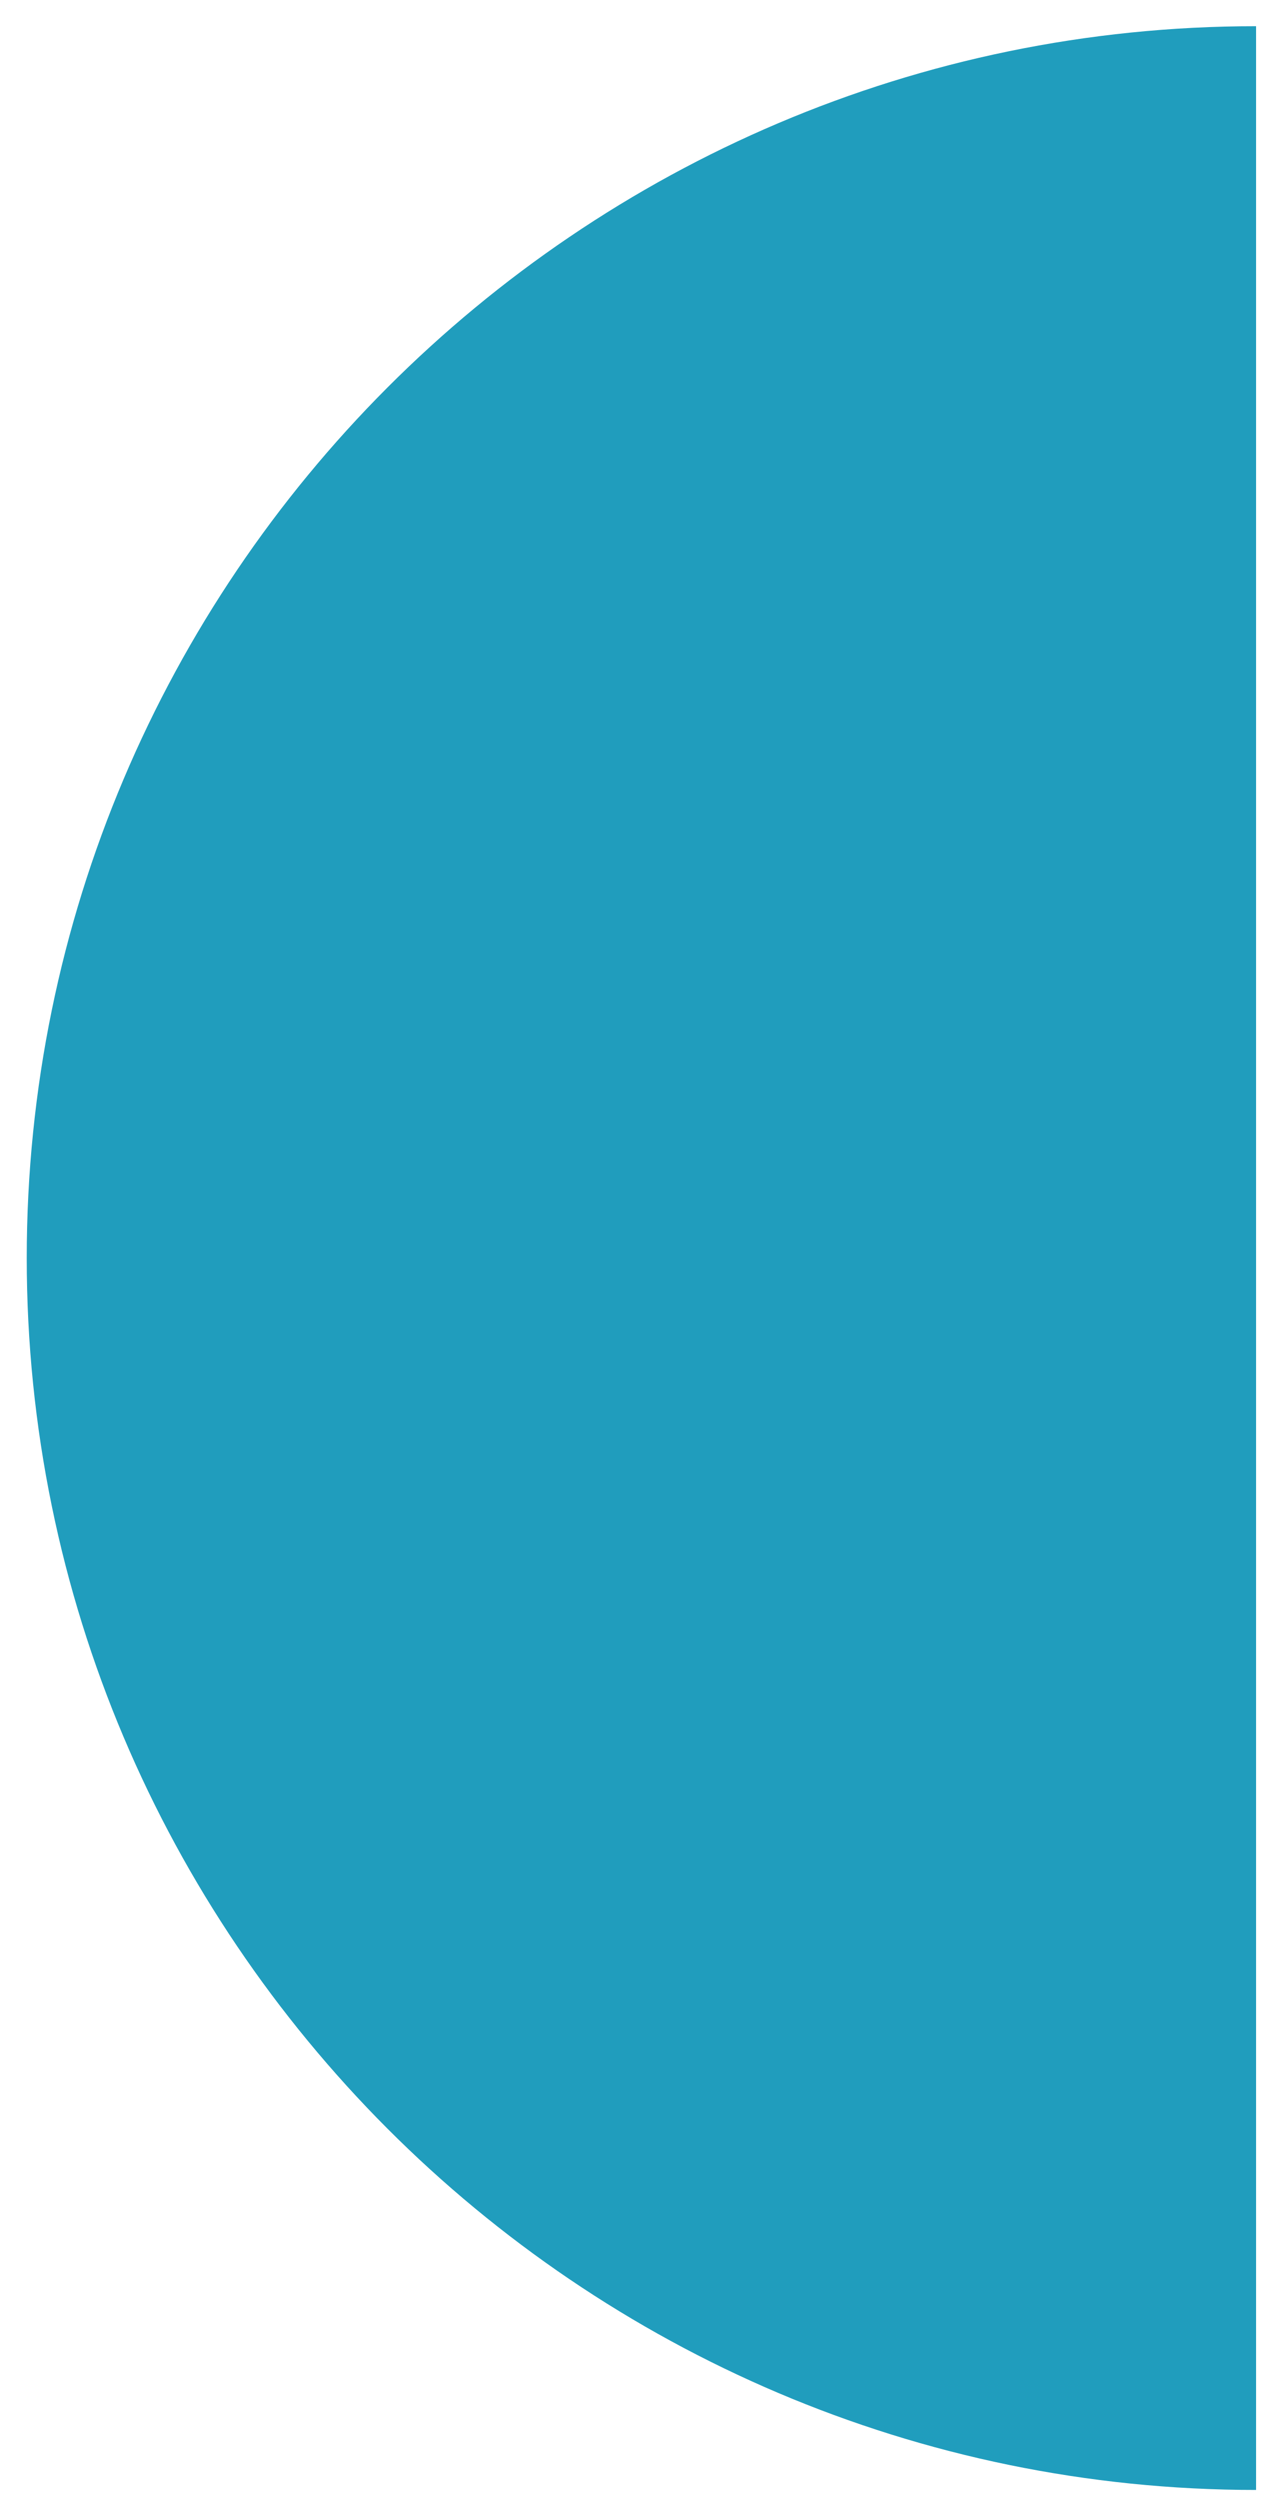 <svg width="46" height="90" viewBox="0 0 46 90" fill="none" xmlns="http://www.w3.org/2000/svg">
<path d="M45.246 0.943C20.845 0.943 0.963 20.853 0.963 45.288C0.963 69.723 20.845 89.633 45.246 89.633L45.246 0.943Z" fill="#209DBD"/>
</svg>
